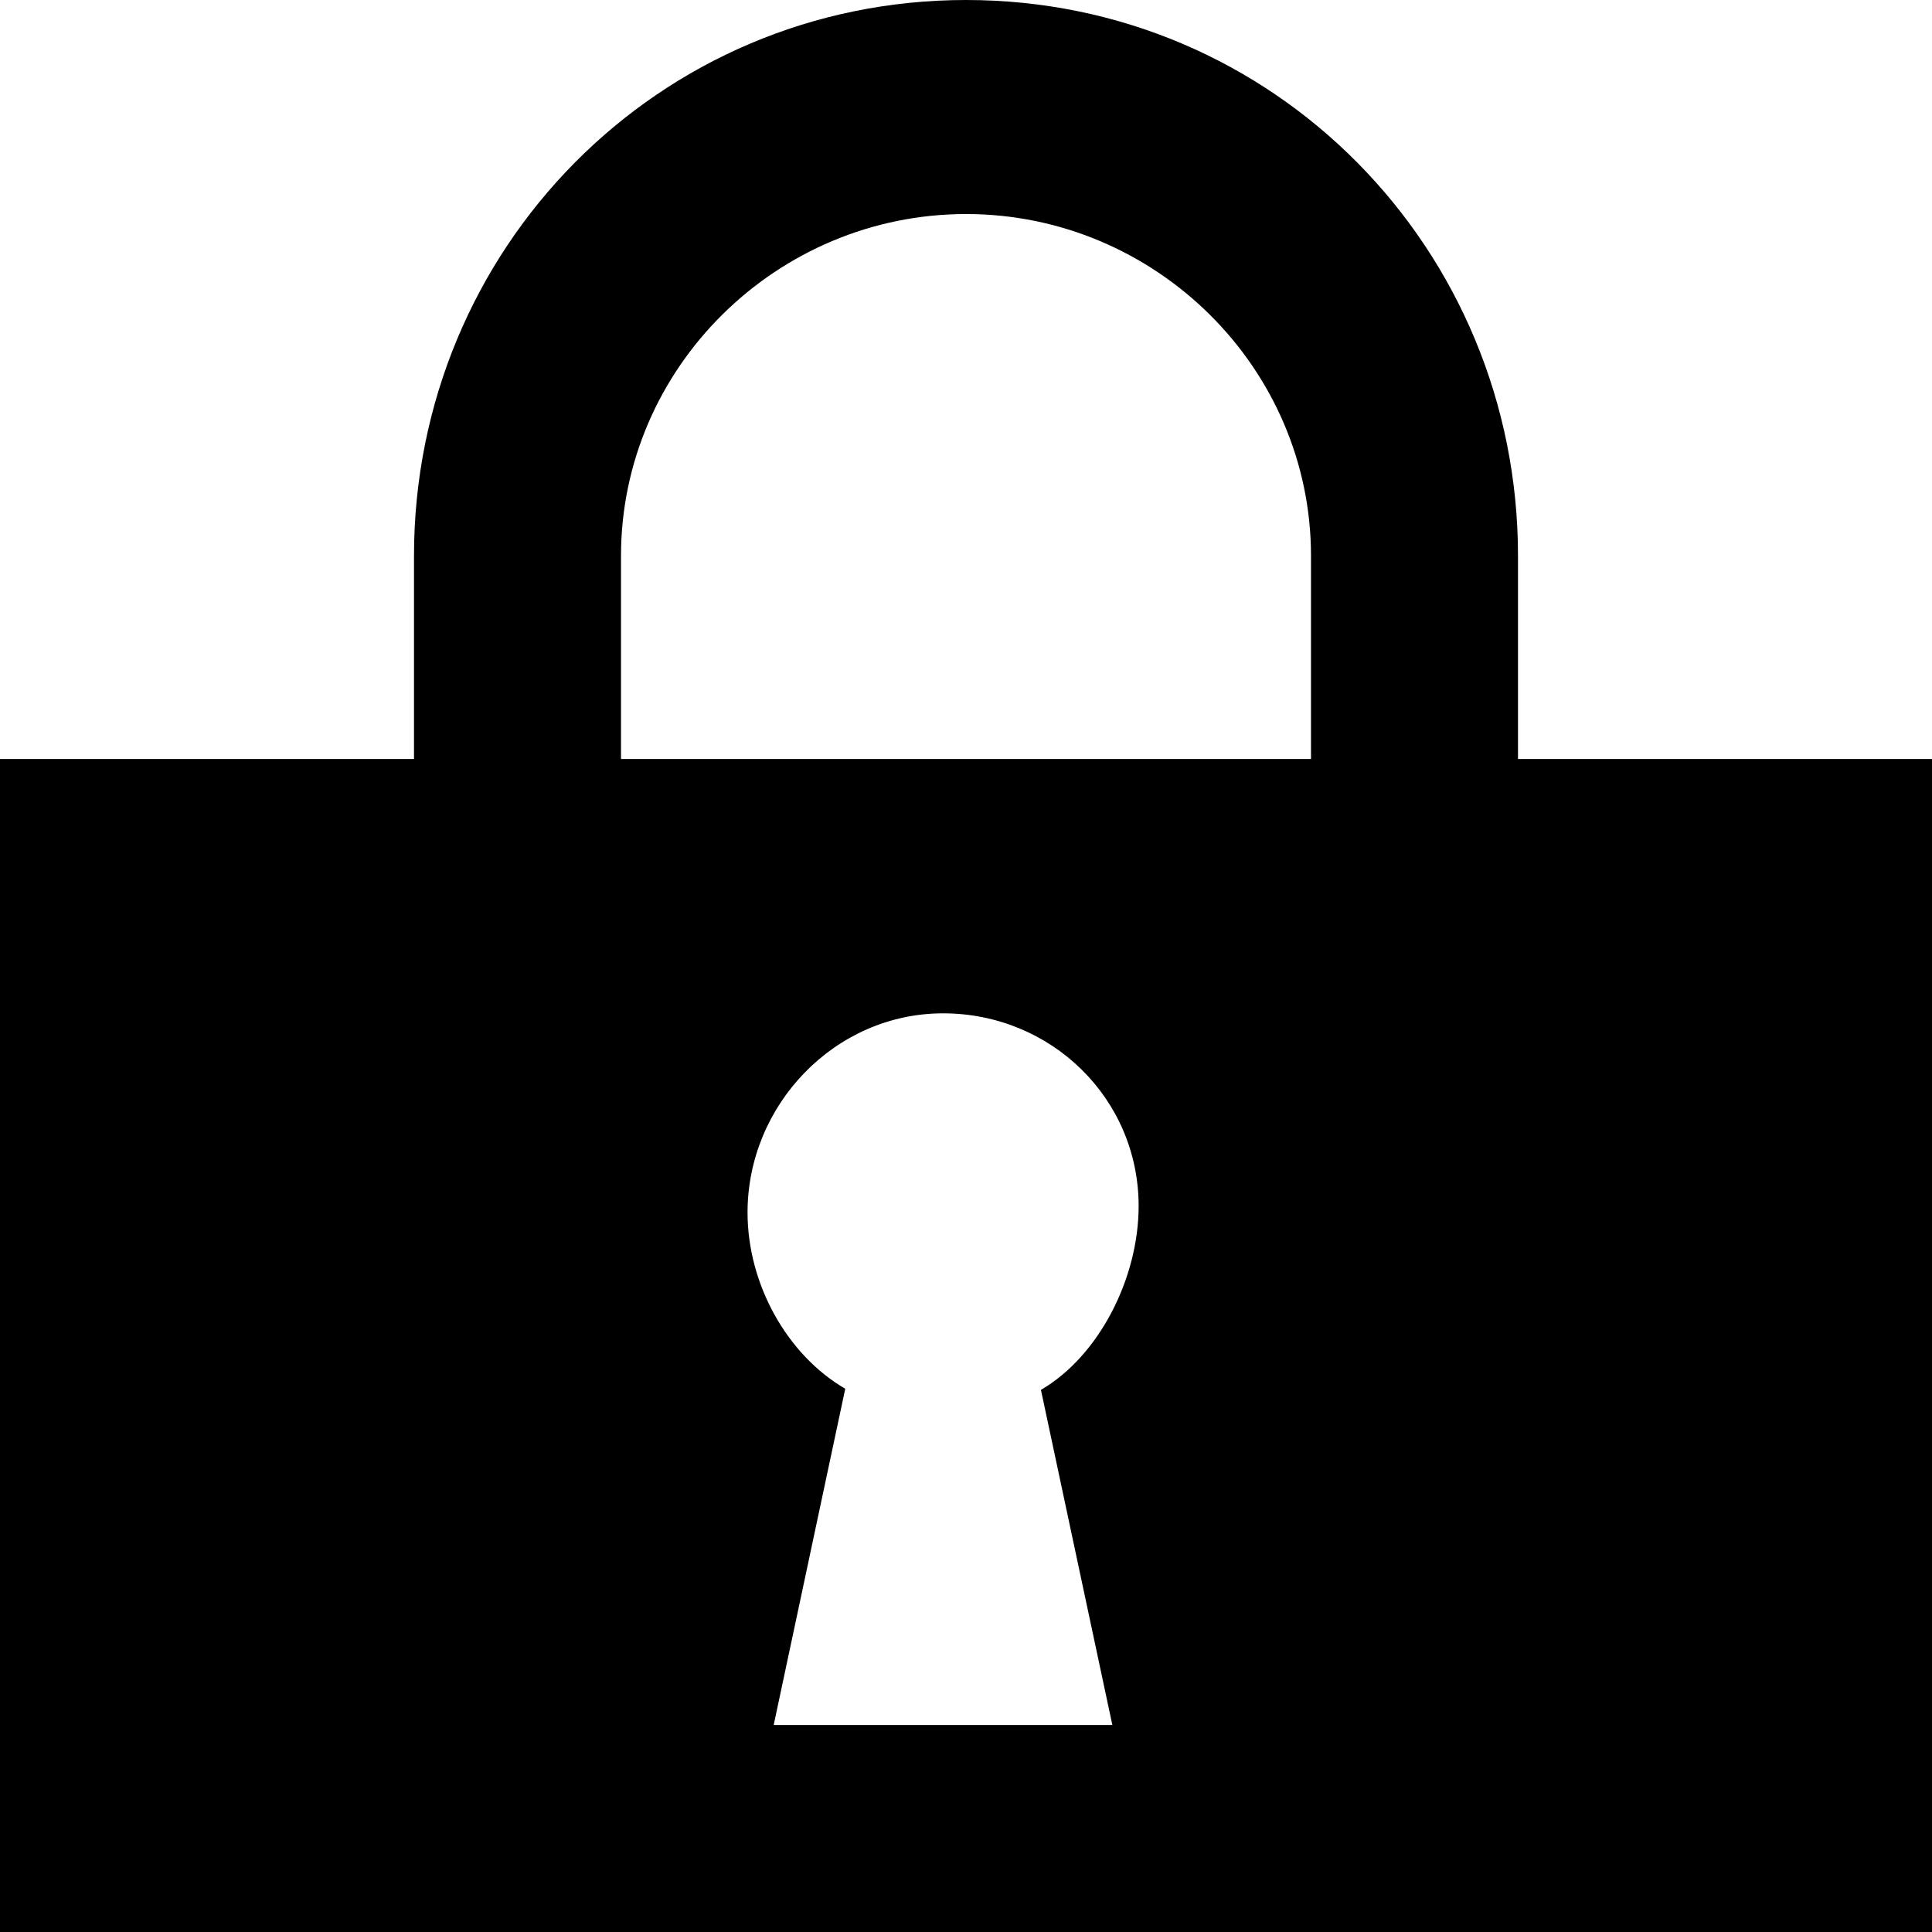 <?xml version="1.0" encoding="utf-8"?>
<!-- Generator: Adobe Illustrator 17.1.0, SVG Export Plug-In . SVG Version: 6.00 Build 0)  -->
<!DOCTYPE svg PUBLIC "-//W3C//DTD SVG 1.1//EN" "http://www.w3.org/Graphics/SVG/1.1/DTD/svg11.dtd">
<svg version="1.1" id="Layer_1" xmlns="http://www.w3.org/2000/svg" xmlns:xlink="http://www.w3.org/1999/xlink" x="0px" y="0px"
	 viewBox="0 0 28 28" enable-background="new 0 0 28 28" xml:space="preserve">
<g>
	<defs>
		<rect id="SVGID_1_" width="28" height="28"/>
	</defs>
	<clipPath id="SVGID_2_">
		<use xlink:href="#SVGID_1_"  overflow="visible"/>
	</clipPath>
	<path clip-path="url(#SVGID_2_)" d="M22,11V8.057C22,3.608,18.465,0,14.002,0S6,3.608,6,8.057V11H0v17h28V11H22z M16.121,25h-4.908
		l1.037-4.873c-0.842-0.49-1.416-1.514-1.416-2.555c0-1.562,1.269-2.886,2.834-2.886c1.564,0,2.834,1.232,2.834,2.794
		c0,1.041-0.572,2.172-1.416,2.663L16.121,25z M19,11H9V8.057c0-2.732,2.262-4.955,5.002-4.955C16.74,3.102,19,5.325,19,8.057V11z"
		/>
</g>
</svg>
